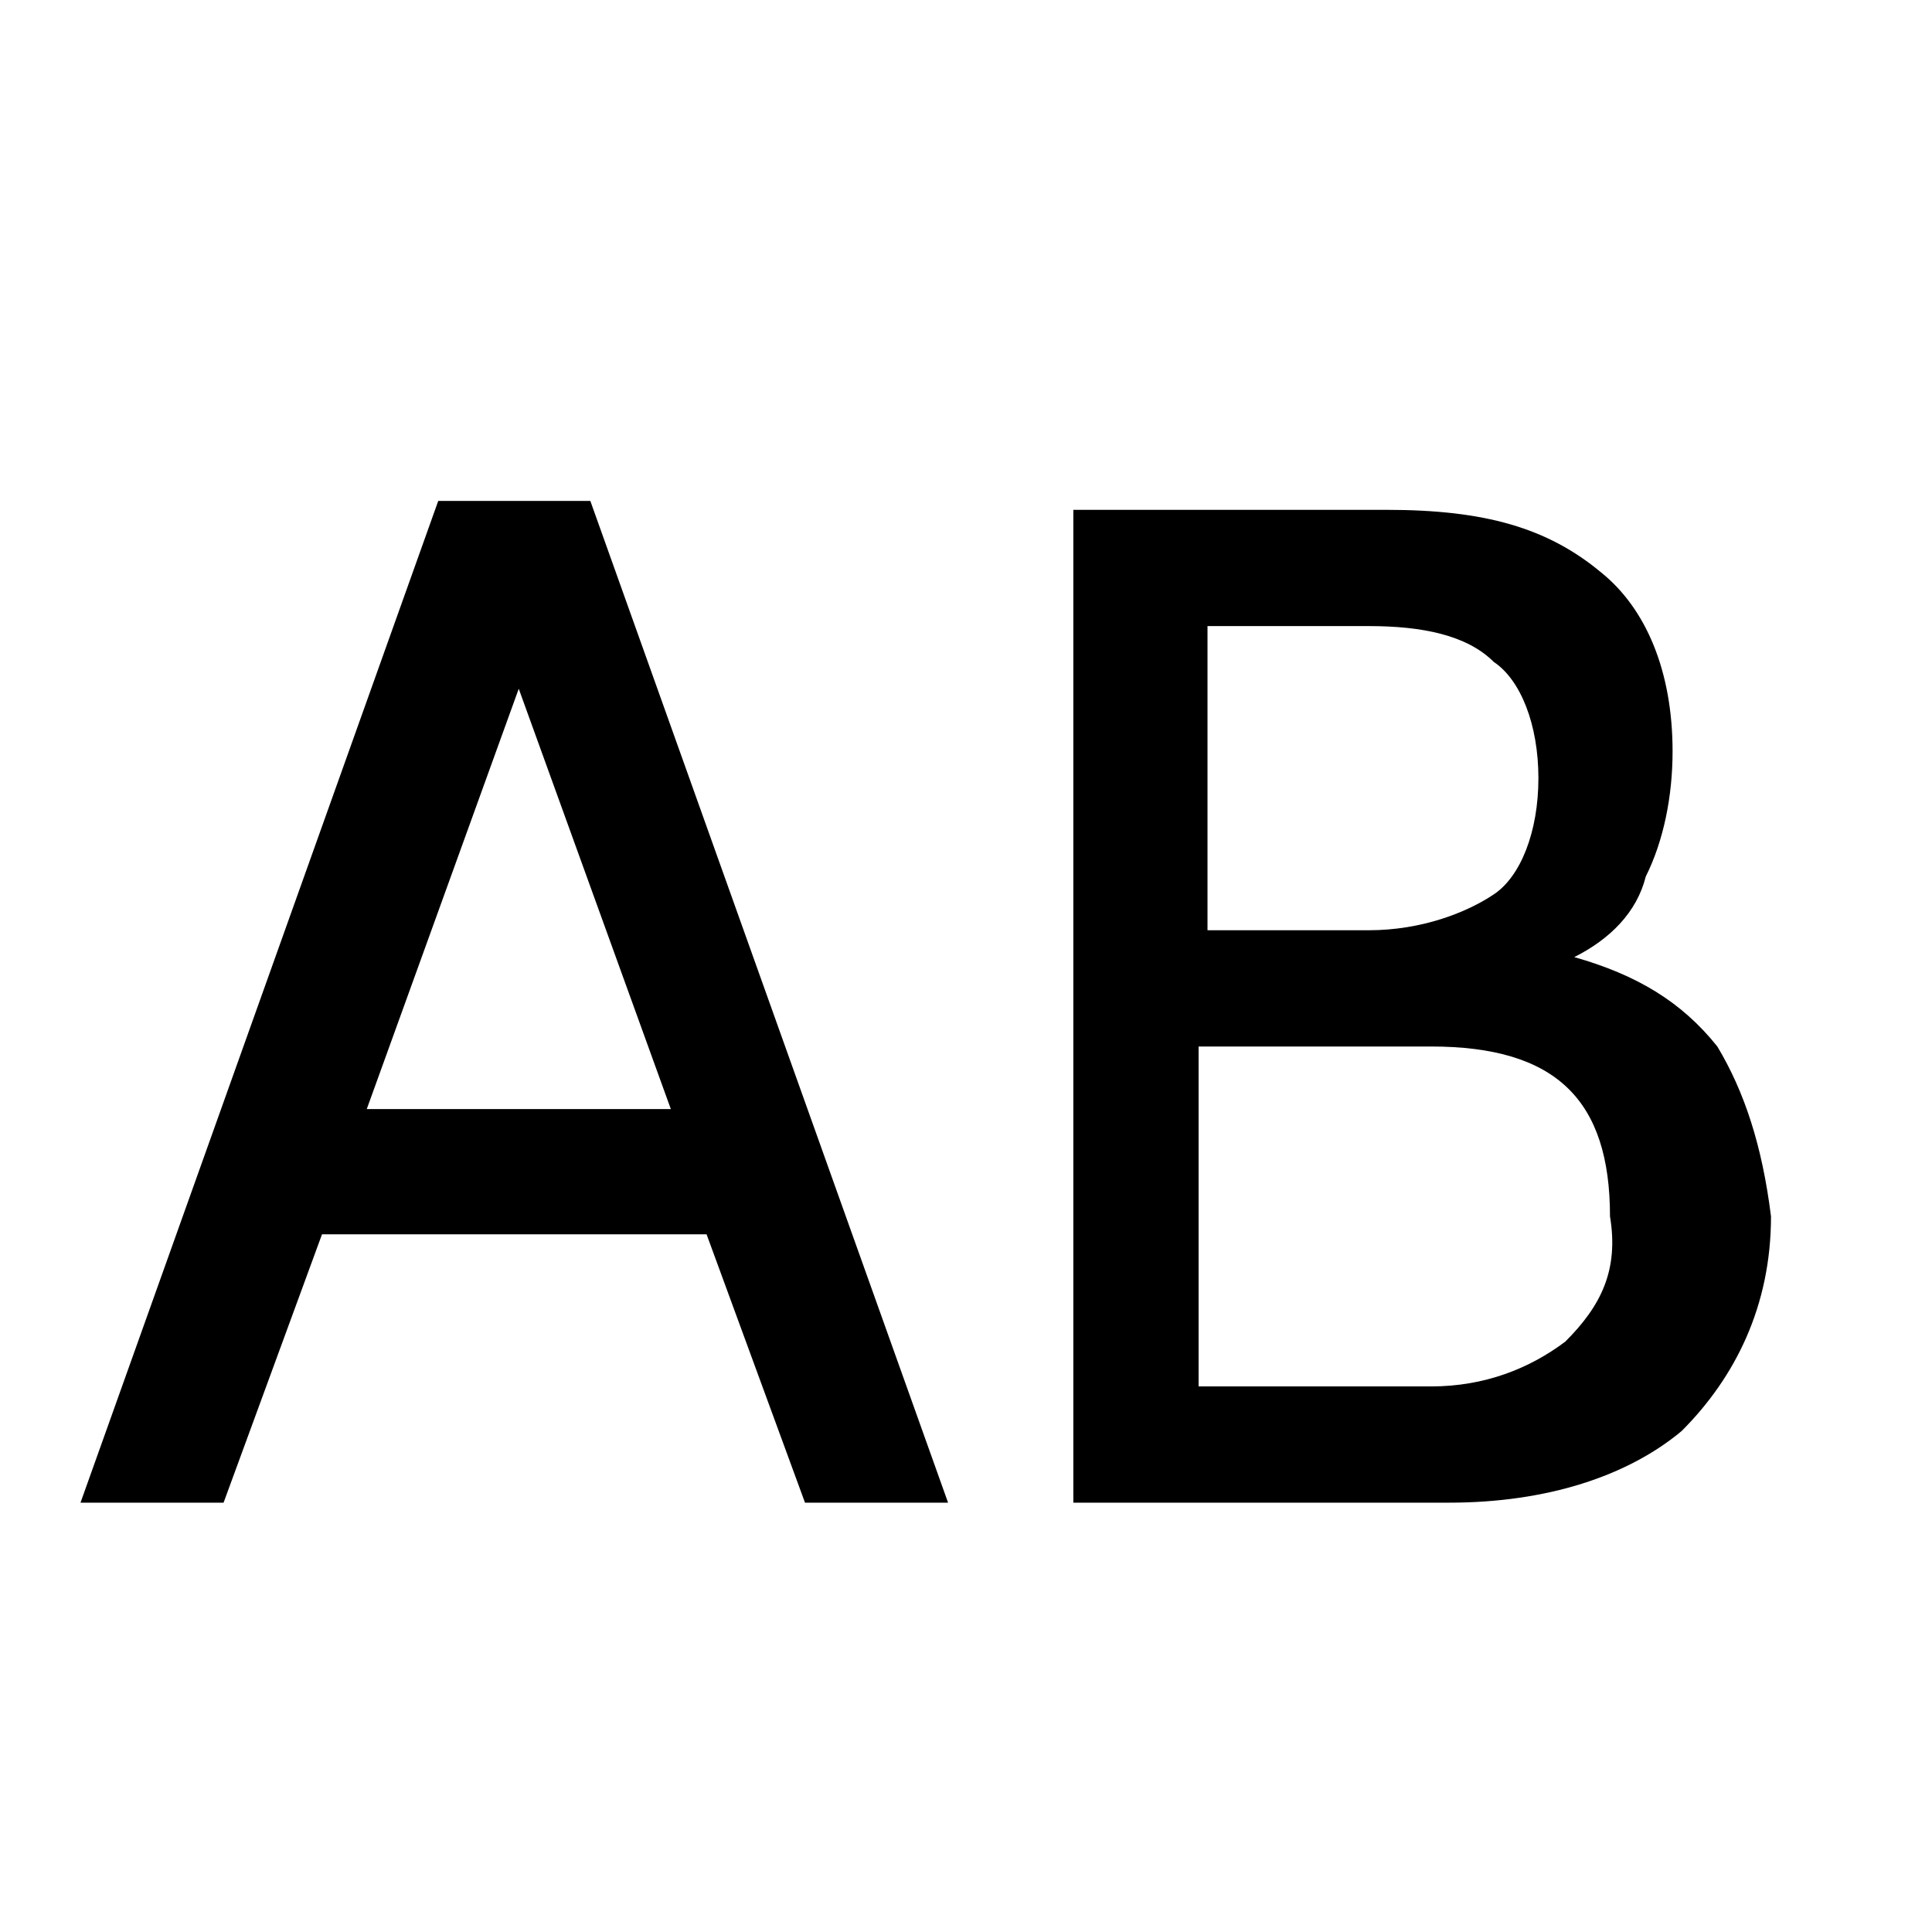 <svg
	width="18"
	height="18"
	viewBox="0 0 18 18"
	xmlns="http://www.w3.org/2000/svg"
>
	<path
		d="M4.083 4.667L0.75 14H2.083L3 11.5H6.583L7.5 14H8.833L5.5 4.667H4.083ZM3.417 10.333L4.833 6.417L6.25 10.333H3.417ZM16 9.75C15.667 9.333 15.25 9.083 14.667 8.917C15 8.75 15.25 8.5 15.333 8.167C15.5 7.833 15.583 7.417 15.583 7C15.583 6.25 15.333 5.667 14.917 5.333C14.417 4.917 13.833 4.75 12.917 4.75H10V14H13.5C14.417 14 15.167 13.75 15.667 13.333C16.167 12.833 16.5 12.167 16.5 11.333C16.417 10.667 16.25 10.167 16 9.75ZM11.25 5.833H12.75C13.25 5.833 13.667 5.917 13.917 6.167C14.167 6.333 14.333 6.75 14.333 7.25C14.333 7.75 14.167 8.167 13.917 8.333C13.667 8.5 13.25 8.667 12.75 8.667H11.25V5.833ZM14.583 12.5C14.25 12.75 13.833 12.917 13.333 12.917H11.167V9.75H13.333C14.5 9.75 15 10.25 15 11.333C15.083 11.833 14.917 12.167 14.583 12.5Z"
	/>
</svg>
